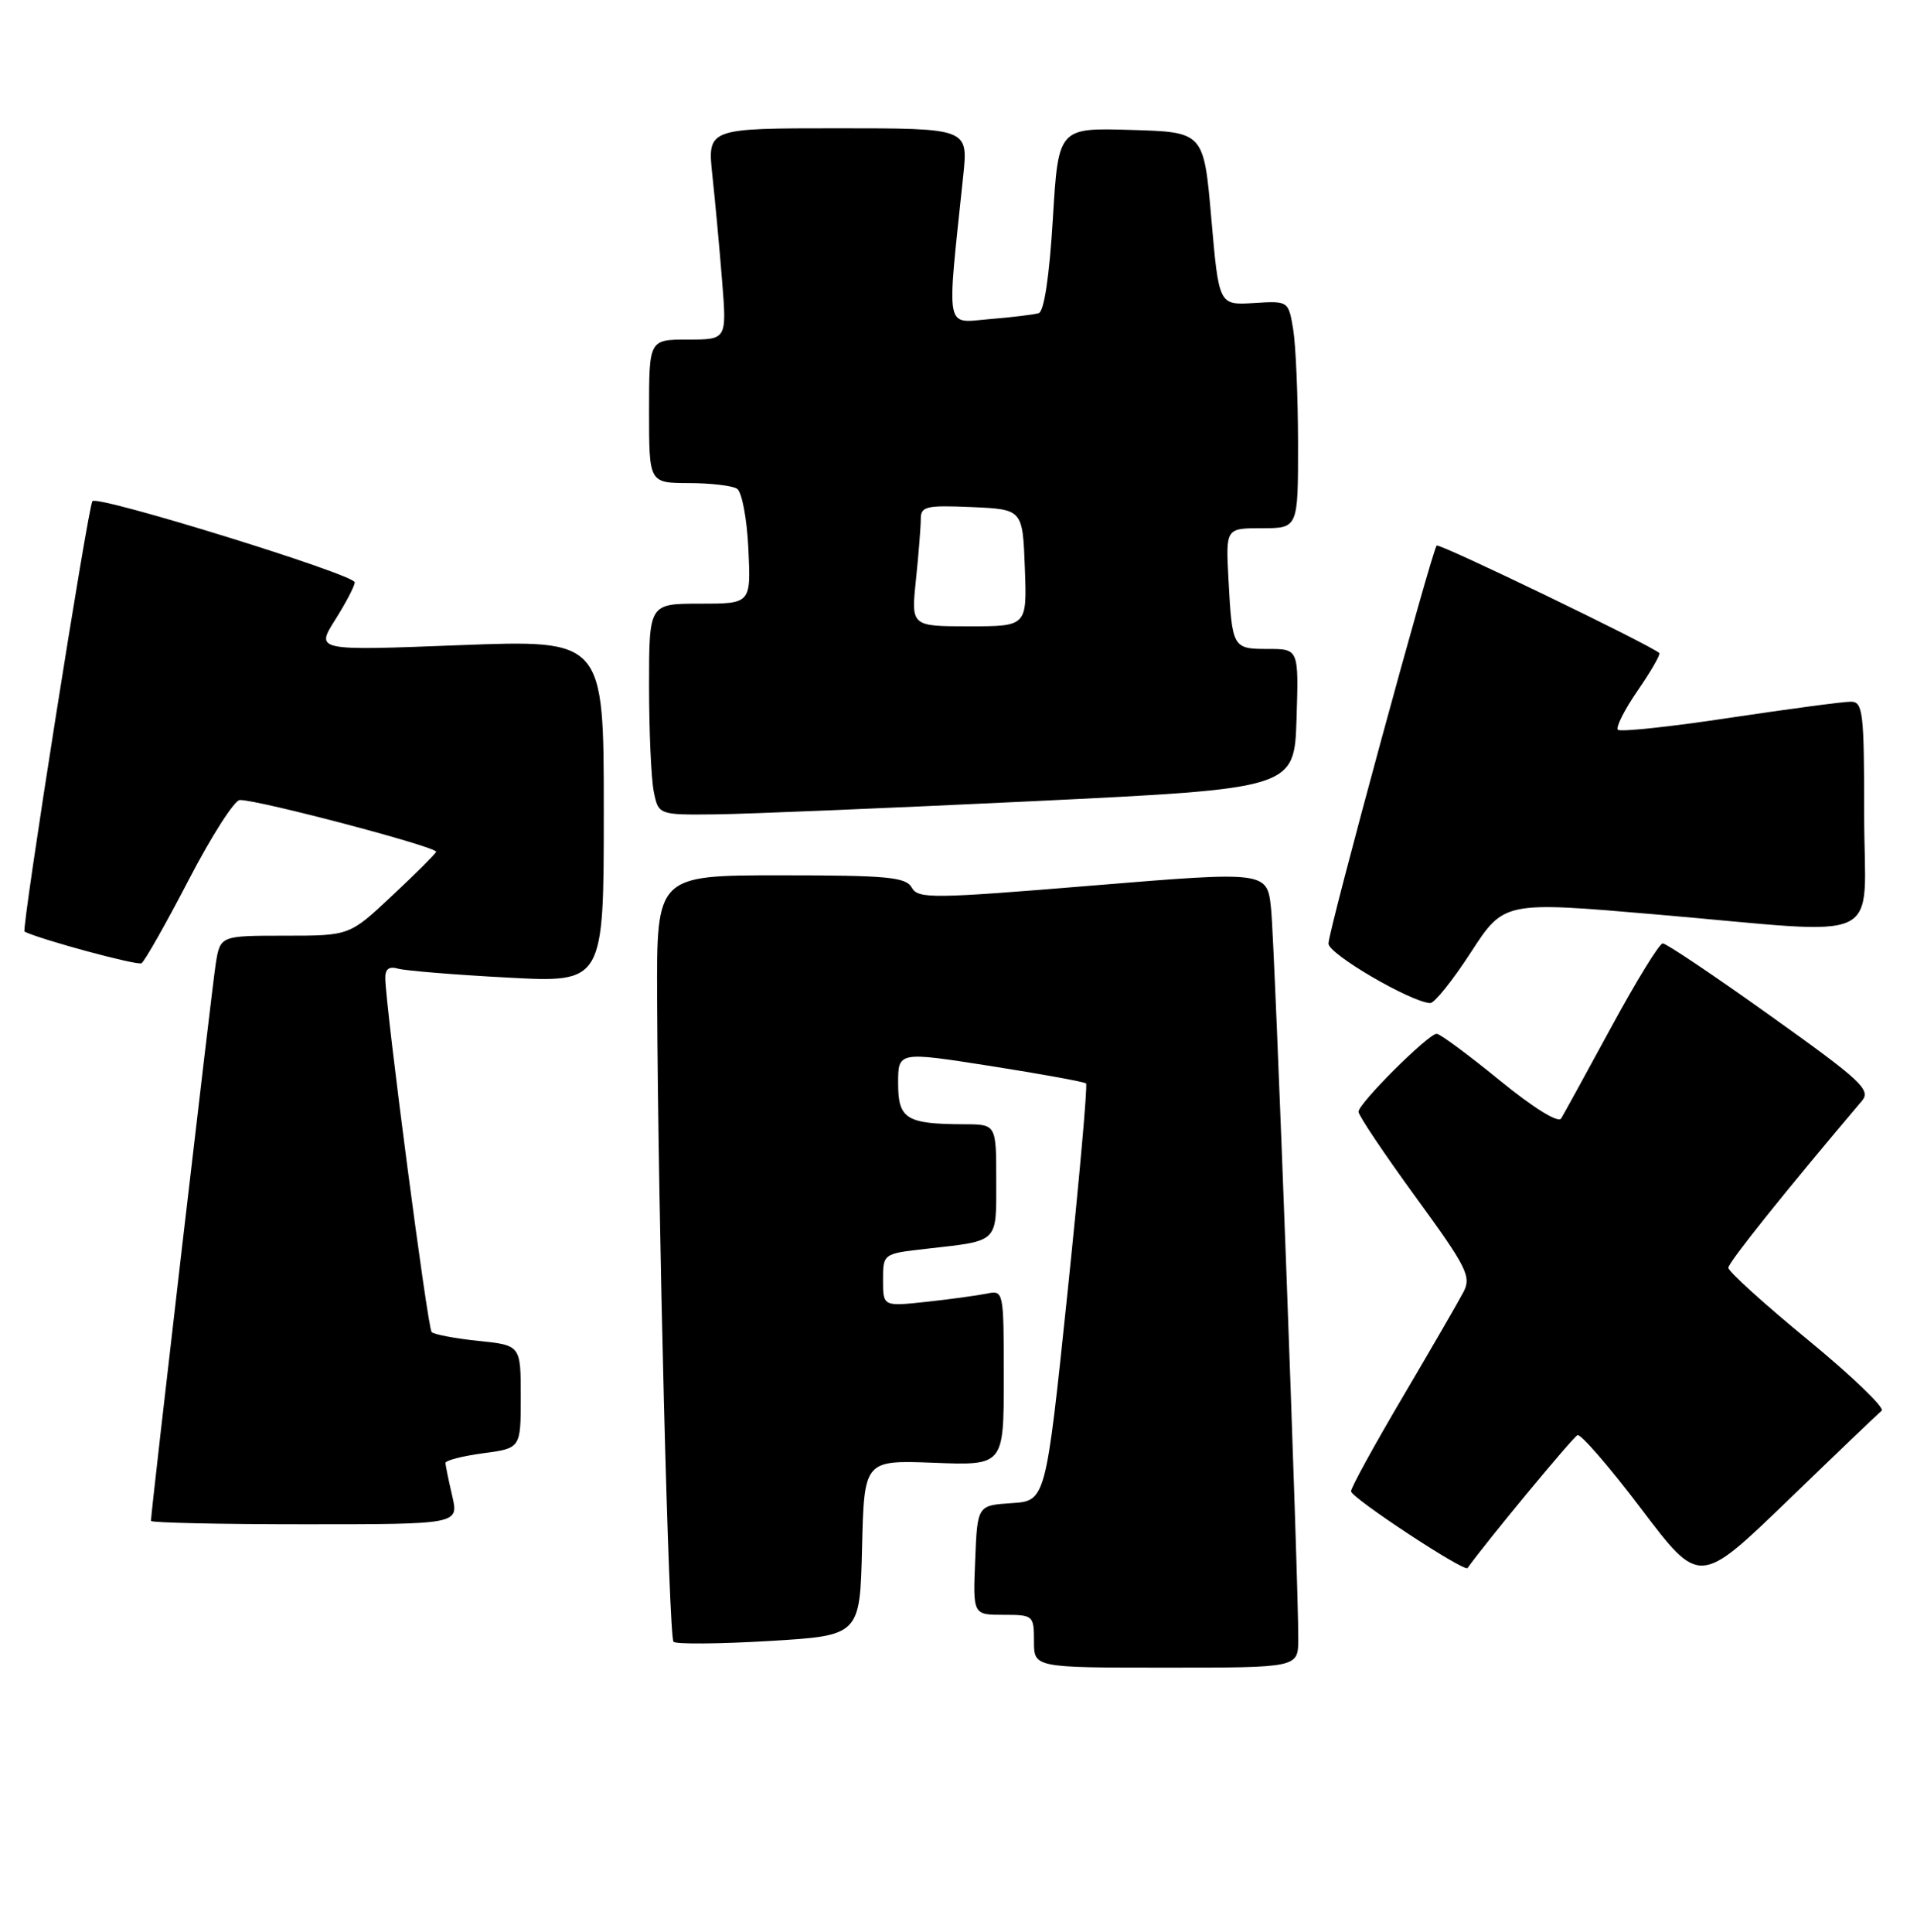 <?xml version="1.0" encoding="UTF-8" standalone="no"?>
<!DOCTYPE svg PUBLIC "-//W3C//DTD SVG 1.1//EN" "http://www.w3.org/Graphics/SVG/1.1/DTD/svg11.dtd" >
<svg xmlns="http://www.w3.org/2000/svg" xmlns:xlink="http://www.w3.org/1999/xlink" version="1.1" viewBox="0 0 254 256">
 <g >
 <path fill="currentColor"
d=" M 172.02 217.25 C 172.06 209.82 168.92 125.38 168.42 120.48 C 167.91 115.45 167.91 115.45 144.82 117.35 C 123.52 119.11 121.65 119.13 120.81 117.63 C 120.03 116.23 117.61 116.00 103.45 116.00 C 87.00 116.00 87.00 116.00 87.07 132.25 C 87.19 161.31 88.61 216.94 89.24 217.57 C 89.57 217.91 95.27 217.86 101.89 217.47 C 113.94 216.75 113.94 216.75 114.22 205.12 C 114.50 193.50 114.50 193.50 123.75 193.85 C 133.00 194.21 133.00 194.21 133.00 182.58 C 133.00 171.06 132.98 170.97 130.75 171.43 C 129.51 171.68 125.91 172.18 122.75 172.52 C 117.00 173.14 117.00 173.14 117.00 169.64 C 117.00 166.14 117.00 166.14 122.75 165.49 C 132.43 164.39 132.00 164.81 132.00 156.43 C 132.00 149.00 132.00 149.00 127.75 148.99 C 120.07 148.96 119.00 148.30 119.00 143.56 C 119.00 139.35 119.00 139.35 131.25 141.27 C 137.99 142.33 143.68 143.37 143.90 143.58 C 144.12 143.79 143.00 156.32 141.43 171.43 C 138.56 198.91 138.56 198.91 134.03 199.20 C 129.50 199.50 129.50 199.50 129.21 206.75 C 128.91 214.00 128.91 214.00 132.96 214.00 C 136.91 214.00 137.00 214.08 137.00 217.50 C 137.00 221.00 137.00 221.00 154.50 221.00 C 172.00 221.00 172.00 221.00 172.02 217.25 Z  M 249.32 186.95 C 249.76 186.57 245.38 182.36 239.57 177.58 C 233.75 172.80 229.00 168.49 229.00 168.01 C 229.00 167.31 236.49 157.94 246.71 145.88 C 247.93 144.43 246.60 143.19 234.60 134.63 C 227.19 129.33 220.76 125.01 220.31 125.02 C 219.86 125.03 216.80 130.02 213.50 136.10 C 210.20 142.18 207.21 147.63 206.85 148.22 C 206.46 148.86 203.19 146.83 198.68 143.15 C 194.54 139.77 190.80 137.00 190.36 137.00 C 189.25 137.00 180.00 146.22 180.00 147.33 C 180.00 147.83 183.40 152.90 187.55 158.60 C 194.37 167.96 194.98 169.17 193.90 171.23 C 193.25 172.48 189.63 178.73 185.86 185.13 C 182.09 191.53 179.00 197.15 179.01 197.63 C 179.01 198.48 194.04 208.38 194.45 207.80 C 196.85 204.41 208.43 190.42 209.02 190.19 C 209.47 190.02 213.29 194.44 217.51 200.02 C 225.18 210.14 225.18 210.14 236.84 198.89 C 243.25 192.69 248.87 187.32 249.32 186.95 Z  M 59.92 198.25 C 59.44 196.19 59.04 194.22 59.02 193.88 C 59.01 193.54 61.25 192.96 64.00 192.59 C 69.00 191.93 69.00 191.93 69.00 185.11 C 69.00 178.28 69.00 178.28 63.39 177.70 C 60.31 177.38 57.52 176.85 57.19 176.53 C 56.66 175.99 51.18 134.18 51.05 129.68 C 51.02 128.42 51.53 128.02 52.75 128.37 C 53.71 128.64 60.24 129.18 67.25 129.55 C 80.00 130.24 80.00 130.24 80.00 107.50 C 80.00 84.77 80.00 84.77 60.91 85.50 C 41.82 86.24 41.82 86.24 44.41 82.14 C 45.84 79.88 47.00 77.65 47.00 77.17 C 47.00 76.14 13.04 65.62 12.25 66.41 C 11.69 66.98 2.81 123.24 3.25 123.46 C 5.38 124.52 18.20 127.99 18.75 127.65 C 19.16 127.40 21.98 122.43 25.00 116.61 C 28.02 110.79 31.07 106.02 31.78 106.02 C 34.26 105.99 58.07 112.28 57.79 112.89 C 57.63 113.23 54.98 115.87 51.90 118.75 C 46.31 124.00 46.31 124.00 37.74 124.00 C 29.18 124.00 29.18 124.00 28.58 127.75 C 28.07 131.03 20.00 200.38 20.00 201.55 C 20.00 201.80 29.18 202.00 40.39 202.00 C 60.79 202.00 60.79 202.00 59.92 198.25 Z  M 194.88 126.22 C 199.27 119.45 199.27 119.45 219.38 121.18 C 250.53 123.85 247.00 125.53 247.00 108.00 C 247.00 94.39 246.84 93.00 245.25 92.99 C 244.29 92.98 237.07 93.94 229.22 95.12 C 221.37 96.31 214.69 97.02 214.37 96.71 C 214.06 96.40 215.24 94.05 217.00 91.50 C 218.76 88.95 220.04 86.72 219.85 86.54 C 218.66 85.46 190.71 71.96 190.36 72.30 C 189.73 72.94 176.04 123.26 176.02 125.04 C 176.00 126.42 186.91 132.80 189.50 132.93 C 190.05 132.96 192.47 129.94 194.88 126.22 Z  M 137.00 106.17 C 171.50 104.50 171.50 104.50 171.79 95.25 C 172.08 86.00 172.08 86.00 168.01 86.00 C 163.32 86.00 163.26 85.89 162.77 76.75 C 162.41 70.00 162.41 70.00 167.20 70.00 C 172.00 70.00 172.00 70.00 171.99 58.75 C 171.98 52.56 171.69 45.78 171.35 43.68 C 170.72 39.87 170.72 39.87 166.11 40.16 C 161.50 40.44 161.50 40.44 160.50 28.97 C 159.50 17.50 159.50 17.50 149.86 17.22 C 140.23 16.93 140.23 16.93 139.50 29.04 C 139.04 36.62 138.34 41.28 137.63 41.50 C 137.01 41.69 134.08 42.05 131.12 42.29 C 125.14 42.78 125.42 44.30 127.63 23.25 C 128.28 17.00 128.28 17.00 111.00 17.00 C 93.72 17.00 93.72 17.00 94.39 23.25 C 94.76 26.69 95.34 32.99 95.68 37.25 C 96.30 45.00 96.30 45.00 91.15 45.00 C 86.00 45.00 86.00 45.00 86.00 54.50 C 86.00 64.00 86.00 64.00 91.25 64.02 C 94.14 64.02 97.02 64.36 97.66 64.77 C 98.30 65.18 98.97 68.72 99.16 72.75 C 99.50 80.00 99.50 80.00 92.75 80.00 C 86.00 80.00 86.00 80.00 86.00 90.88 C 86.00 96.86 86.28 103.16 86.62 104.88 C 87.25 108.00 87.25 108.00 94.88 107.92 C 99.07 107.87 118.03 107.08 137.00 106.17 Z  M 121.36 76.85 C 121.71 73.47 122.00 69.85 122.00 68.81 C 122.00 67.10 122.68 66.94 128.75 67.20 C 135.50 67.50 135.50 67.50 135.79 75.25 C 136.08 83.00 136.08 83.00 128.40 83.00 C 120.72 83.00 120.72 83.00 121.36 76.85 Z "/>
</g>
</svg>